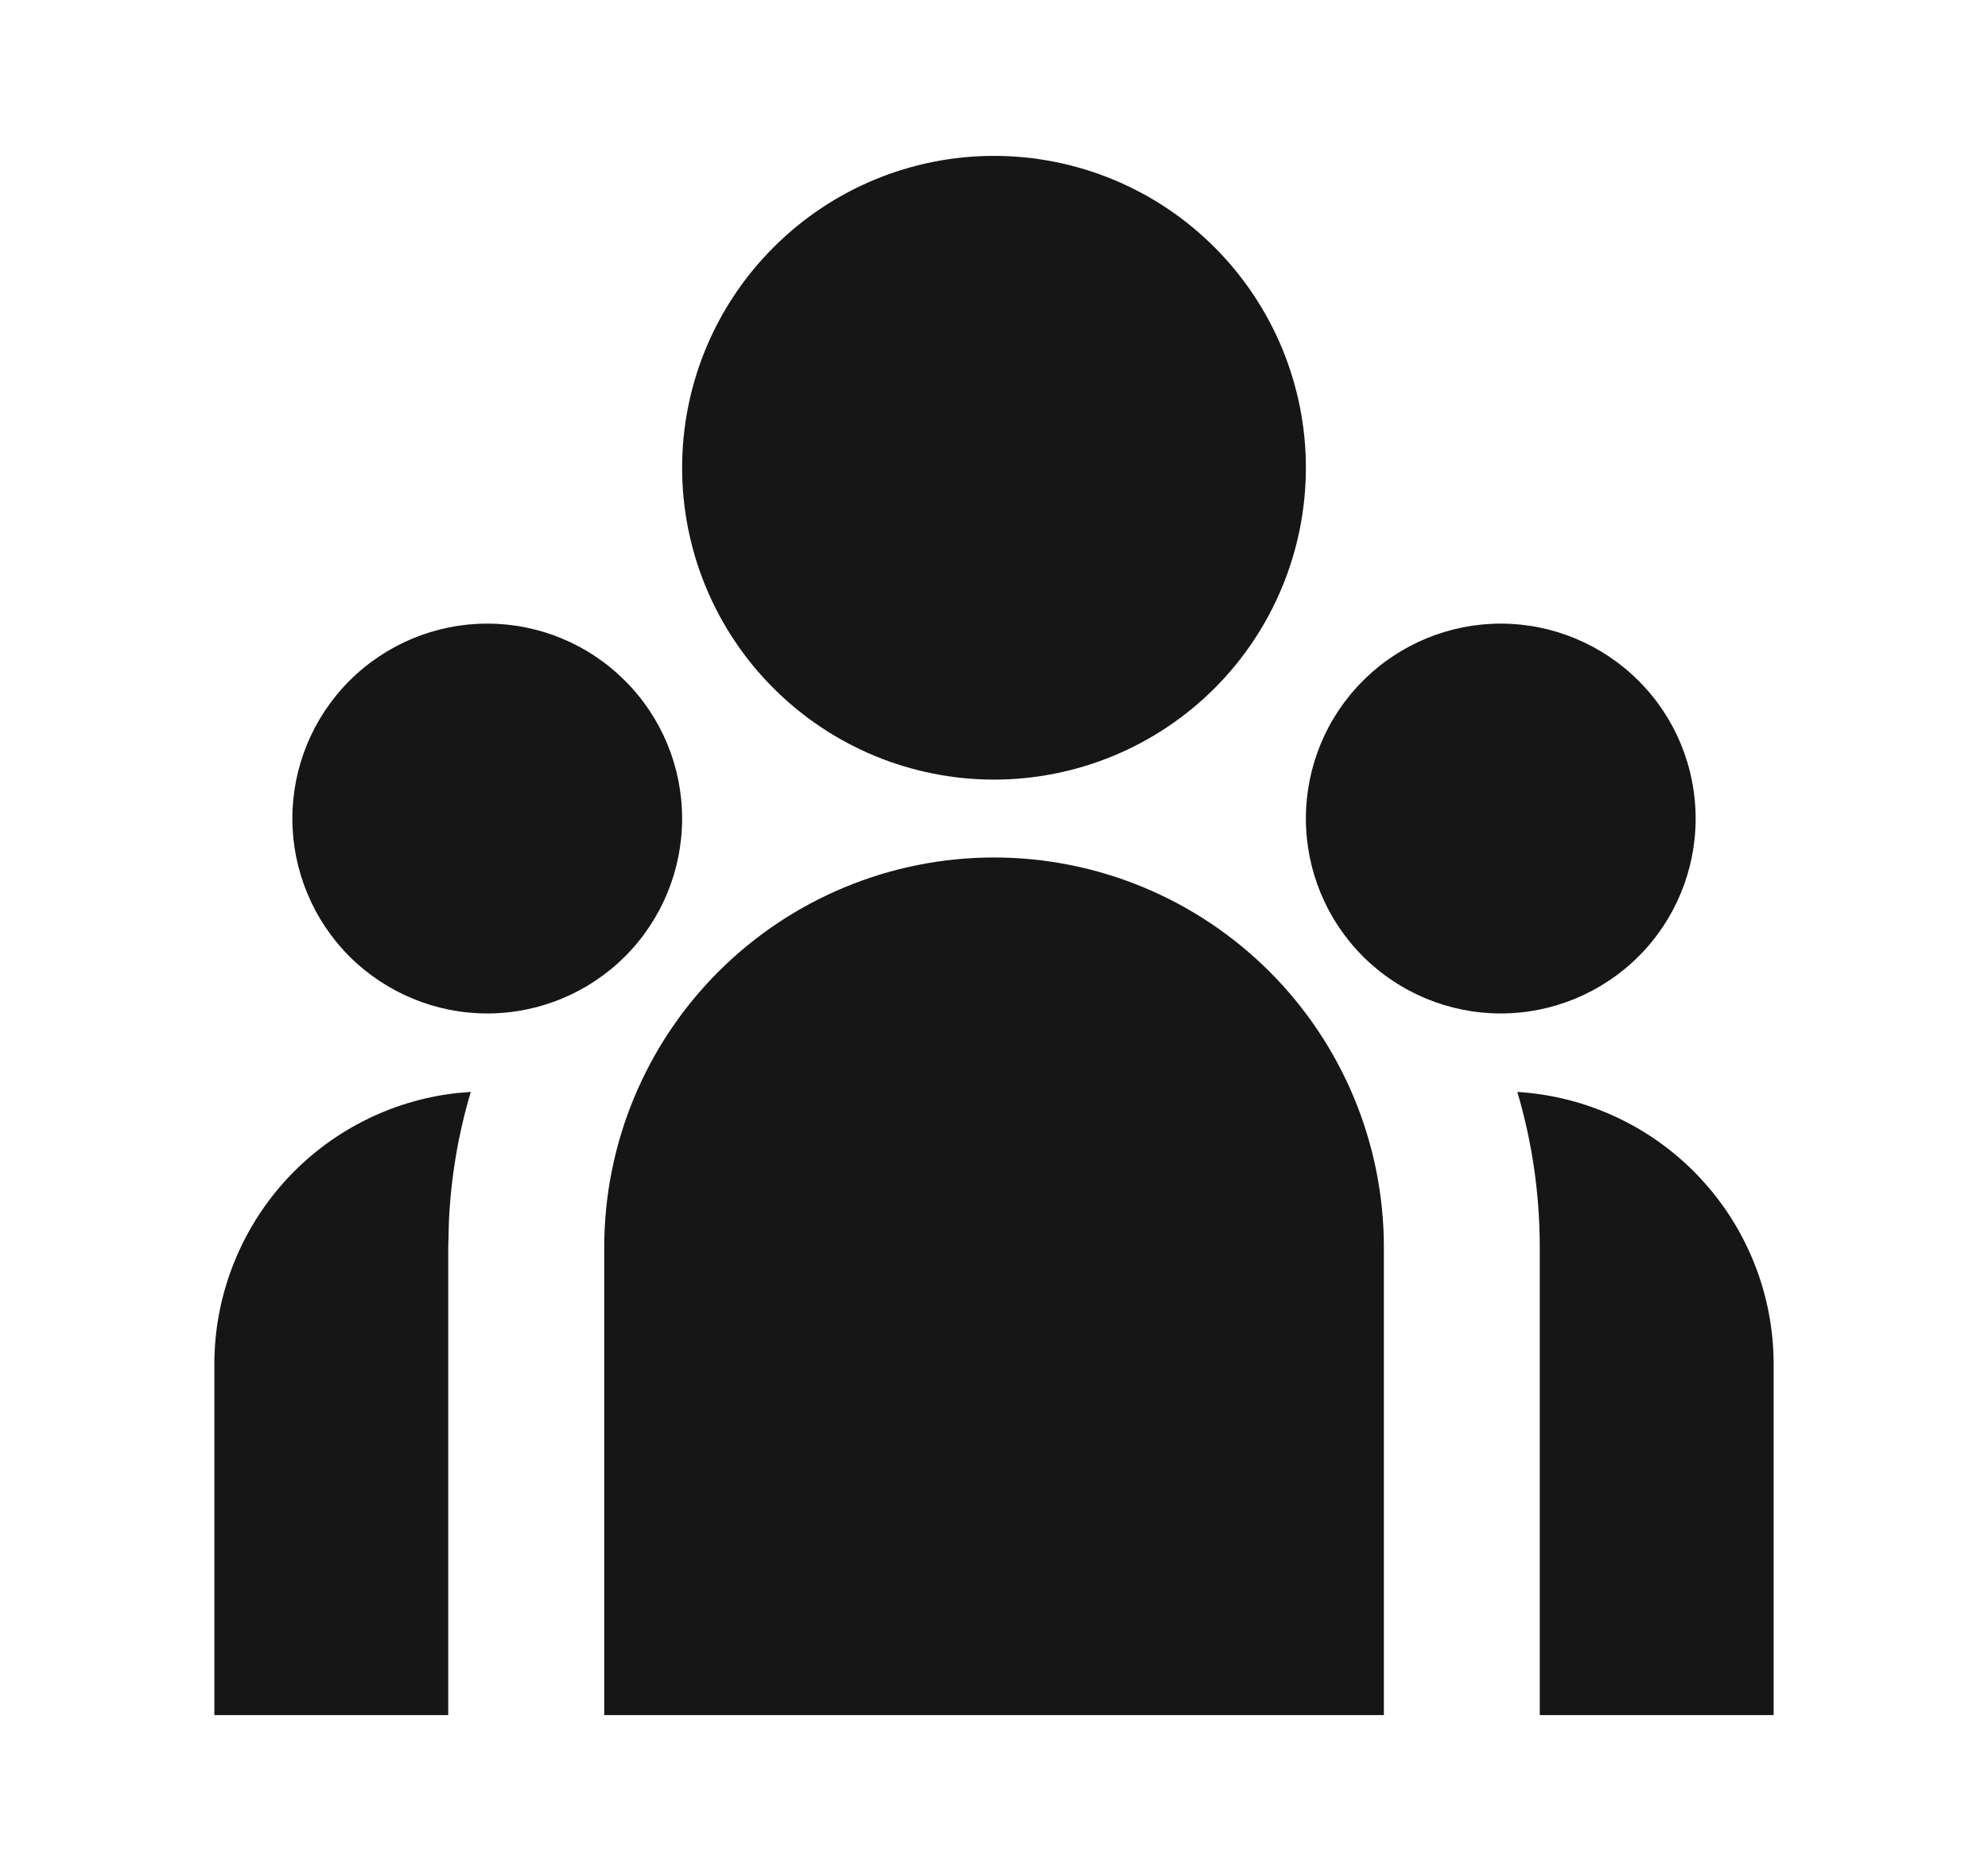 <svg width="17" height="16" viewBox="0 0 17 16" fill="none" xmlns="http://www.w3.org/2000/svg">
<g clip-path="url(#clip0_11778_289455)">
<path d="M8.5 7.333C9.384 7.333 10.232 7.685 10.857 8.31C11.482 8.935 11.834 9.783 11.834 10.667V14.667H5.167V10.667C5.167 9.783 5.518 8.935 6.143 8.31C6.768 7.685 7.616 7.333 8.5 7.333ZM4.026 9.338C3.919 9.695 3.857 10.065 3.839 10.438L3.833 10.667V14.667H1.833V11.667C1.833 11.092 2.046 10.537 2.429 10.109C2.813 9.681 3.341 9.409 3.913 9.347L4.026 9.338H4.026ZM12.975 9.338C13.568 9.374 14.125 9.635 14.533 10.068C14.94 10.501 15.167 11.072 15.167 11.667V14.667H13.167V10.667C13.167 10.205 13.1 9.759 12.975 9.338ZM4.167 5.333C4.609 5.333 5.033 5.509 5.345 5.822C5.658 6.134 5.833 6.558 5.833 7C5.833 7.442 5.658 7.866 5.345 8.179C5.033 8.491 4.609 8.667 4.167 8.667C3.725 8.667 3.301 8.491 2.988 8.179C2.676 7.866 2.5 7.442 2.5 7C2.5 6.558 2.676 6.134 2.988 5.822C3.301 5.509 3.725 5.333 4.167 5.333ZM12.834 5.333C13.275 5.333 13.699 5.509 14.012 5.822C14.325 6.134 14.5 6.558 14.5 7C14.5 7.442 14.325 7.866 14.012 8.179C13.699 8.491 13.275 8.667 12.834 8.667C12.392 8.667 11.967 8.491 11.655 8.179C11.342 7.866 11.167 7.442 11.167 7C11.167 6.558 11.342 6.134 11.655 5.822C11.967 5.509 12.392 5.333 12.834 5.333ZM8.5 1.333C9.207 1.333 9.886 1.614 10.386 2.115C10.886 2.615 11.167 3.293 11.167 4C11.167 4.707 10.886 5.386 10.386 5.886C9.886 6.386 9.207 6.667 8.5 6.667C7.793 6.667 7.115 6.386 6.615 5.886C6.114 5.386 5.833 4.707 5.833 4C5.833 3.293 6.114 2.615 6.615 2.115C7.115 1.614 7.793 1.333 8.5 1.333Z" fill="#161616"/>
</g>
<defs>
<clipPath id="clip0_11778_289455">
<rect width="16" height="16" fill="white" transform="translate(0.5)"/>
</clipPath>
</defs>
</svg>
